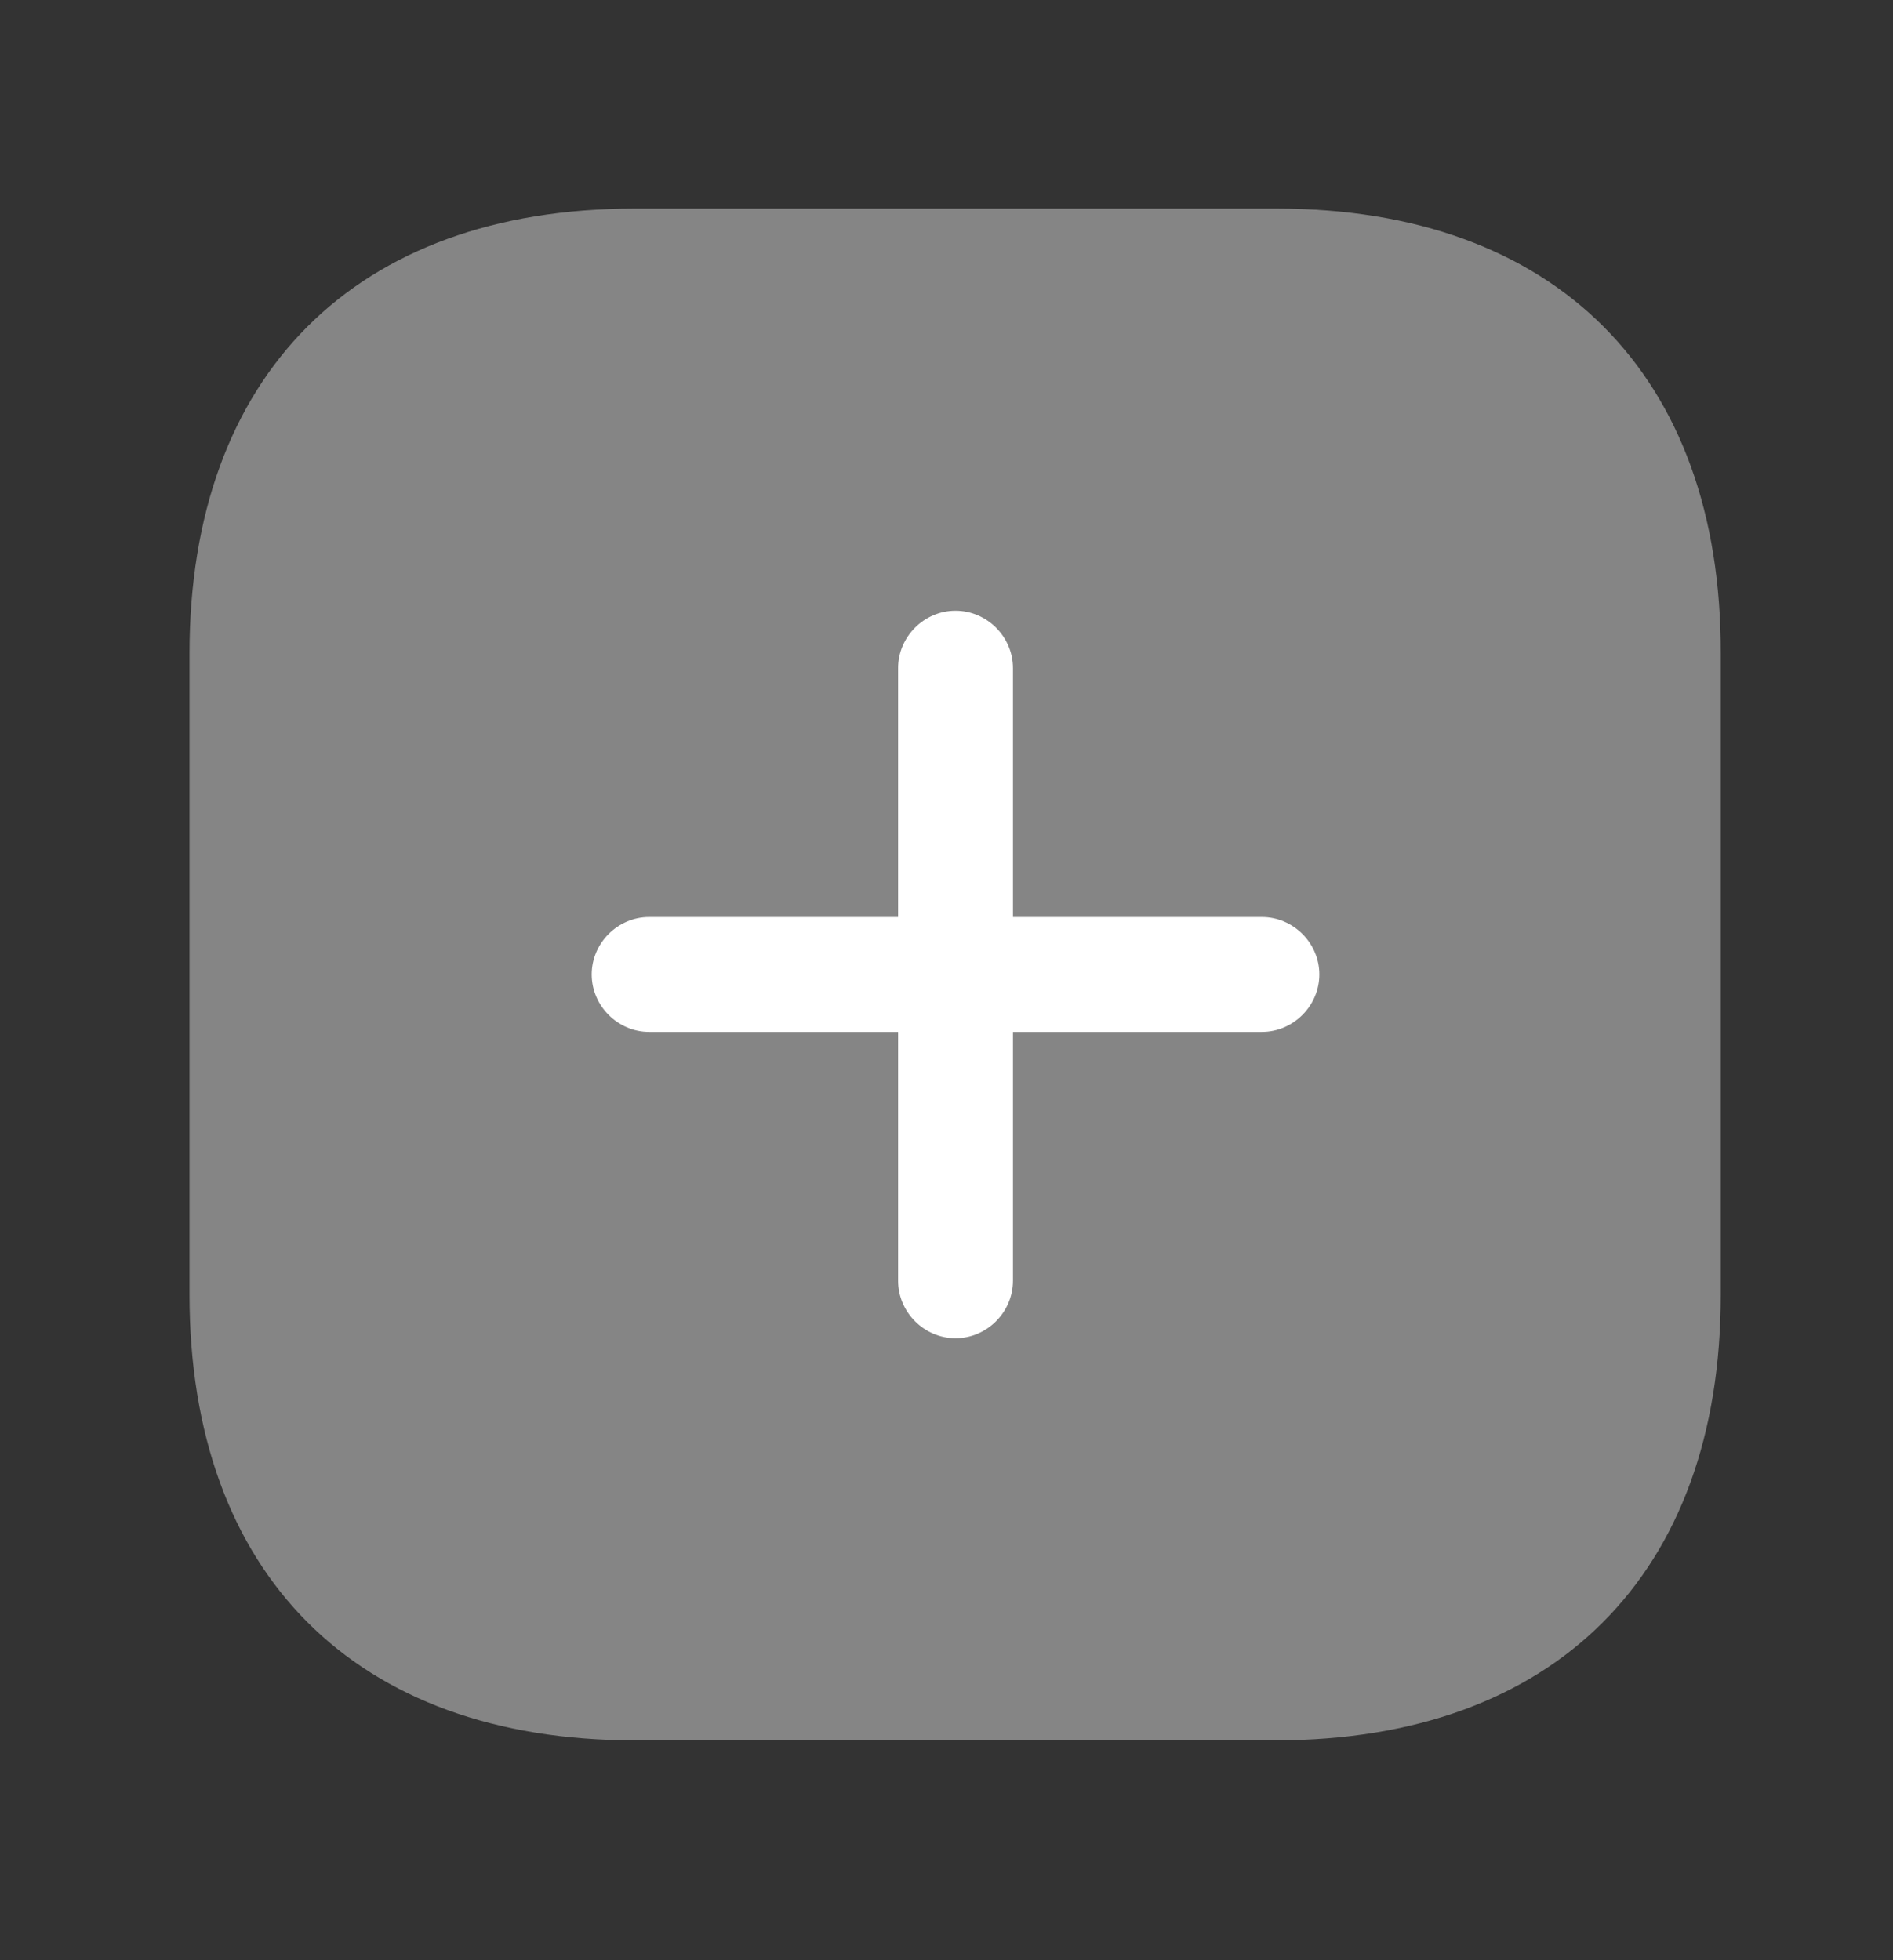 <svg width="28" height="29" viewBox="0 0 28 29" fill="none" xmlns="http://www.w3.org/2000/svg">
<rect x="0" y="0" width="28" height="29" fill="#333333" stroke="none"/>
<path opacity="0.4" d="M18.881 3.086H9.386C5.262 3.086 2.803 5.545 2.803 9.669V19.152C2.803 23.288 5.262 25.747 9.386 25.747H18.869C22.994 25.747 25.452 23.288 25.452 19.164V9.669C25.464 5.545 23.005 3.086 18.881 3.086Z" fill="white"/>
<path d="M18.666 13.567H14.983V9.884C14.983 9.42 14.598 9.035 14.133 9.035C13.669 9.035 13.284 9.42 13.284 9.884V13.567H9.601C9.137 13.567 8.752 13.952 8.752 14.416C8.752 14.881 9.137 15.266 9.601 15.266H13.284V18.948C13.284 19.413 13.669 19.798 14.133 19.798C14.598 19.798 14.983 19.413 14.983 18.948V15.266H18.666C19.13 15.266 19.515 14.881 19.515 14.416C19.515 13.952 19.13 13.567 18.666 13.567Z" fill="white"/>
</svg>
